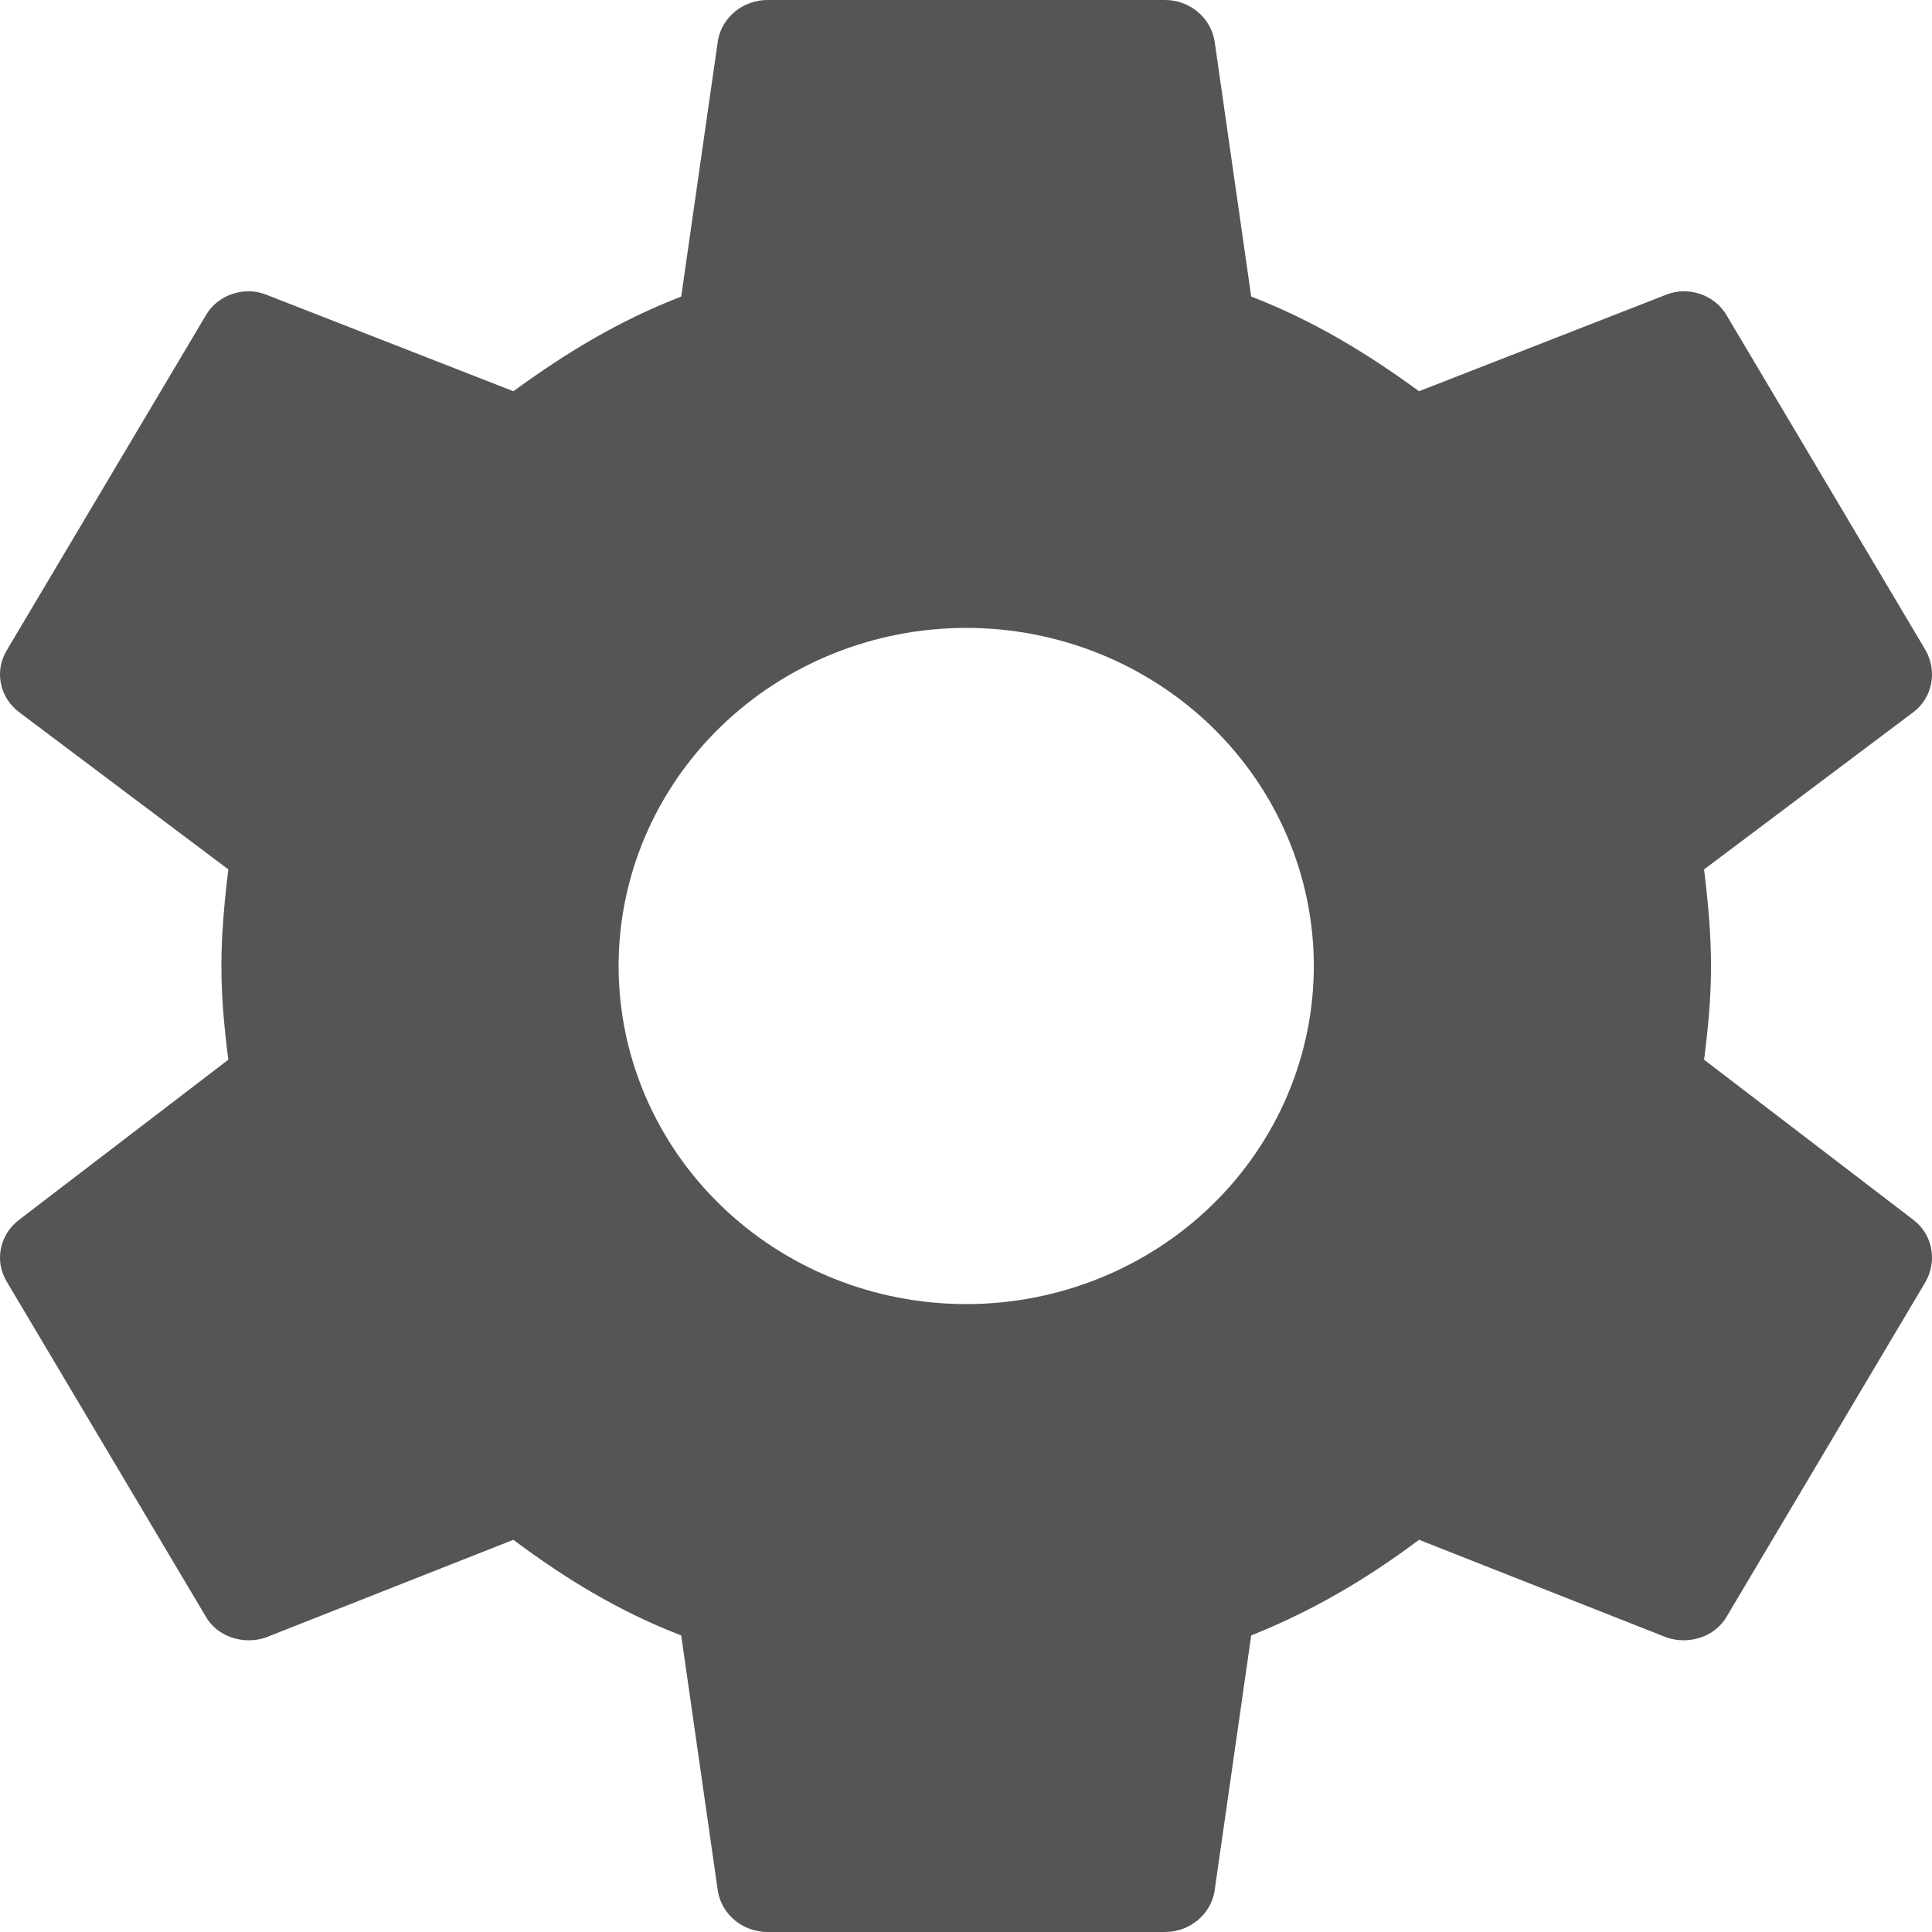 <svg width="32" height="32" viewBox="0 0 32 32" fill="none" xmlns="http://www.w3.org/2000/svg">
<path d="M16.004 21.6C14.477 21.6 13.012 21.01 11.933 19.96C10.853 18.91 10.246 17.485 10.246 16C10.246 14.515 10.853 13.09 11.933 12.04C13.012 10.99 14.477 10.4 16.004 10.4C17.53 10.4 18.995 10.99 20.075 12.04C21.154 13.09 21.761 14.515 21.761 16C21.761 17.485 21.154 18.91 20.075 19.96C18.995 21.01 17.53 21.6 16.004 21.6M28.225 17.552C28.291 17.04 28.34 16.528 28.34 16C28.34 15.472 28.291 14.944 28.225 14.4L31.696 11.792C32.008 11.552 32.091 11.12 31.893 10.768L28.604 5.232C28.406 4.88 27.962 4.736 27.6 4.88L23.504 6.48C22.649 5.856 21.761 5.312 20.724 4.912L20.116 0.672C20.082 0.484 19.982 0.313 19.831 0.19C19.68 0.067 19.49 -0.001 19.293 2.93355e-06H12.714C12.303 2.93355e-06 11.957 0.288 11.891 0.672L11.283 4.912C10.246 5.312 9.358 5.856 8.503 6.48L4.407 4.88C4.045 4.736 3.601 4.88 3.404 5.232L0.114 10.768C-0.1 11.12 -0.001 11.552 0.311 11.792L3.782 14.4C3.716 14.944 3.667 15.472 3.667 16C3.667 16.528 3.716 17.04 3.782 17.552L0.311 20.208C-0.001 20.448 -0.1 20.88 0.114 21.232L3.404 26.768C3.601 27.12 4.045 27.248 4.407 27.12L8.503 25.504C9.358 26.144 10.246 26.688 11.283 27.088L11.891 31.328C11.957 31.712 12.303 32 12.714 32H19.293C19.705 32 20.05 31.712 20.116 31.328L20.724 27.088C21.761 26.672 22.649 26.144 23.504 25.504L27.6 27.12C27.962 27.248 28.406 27.12 28.604 26.768L31.893 21.232C32.091 20.88 32.008 20.448 31.696 20.208L28.225 17.552V17.552Z" fill="#555555"/>
</svg>
